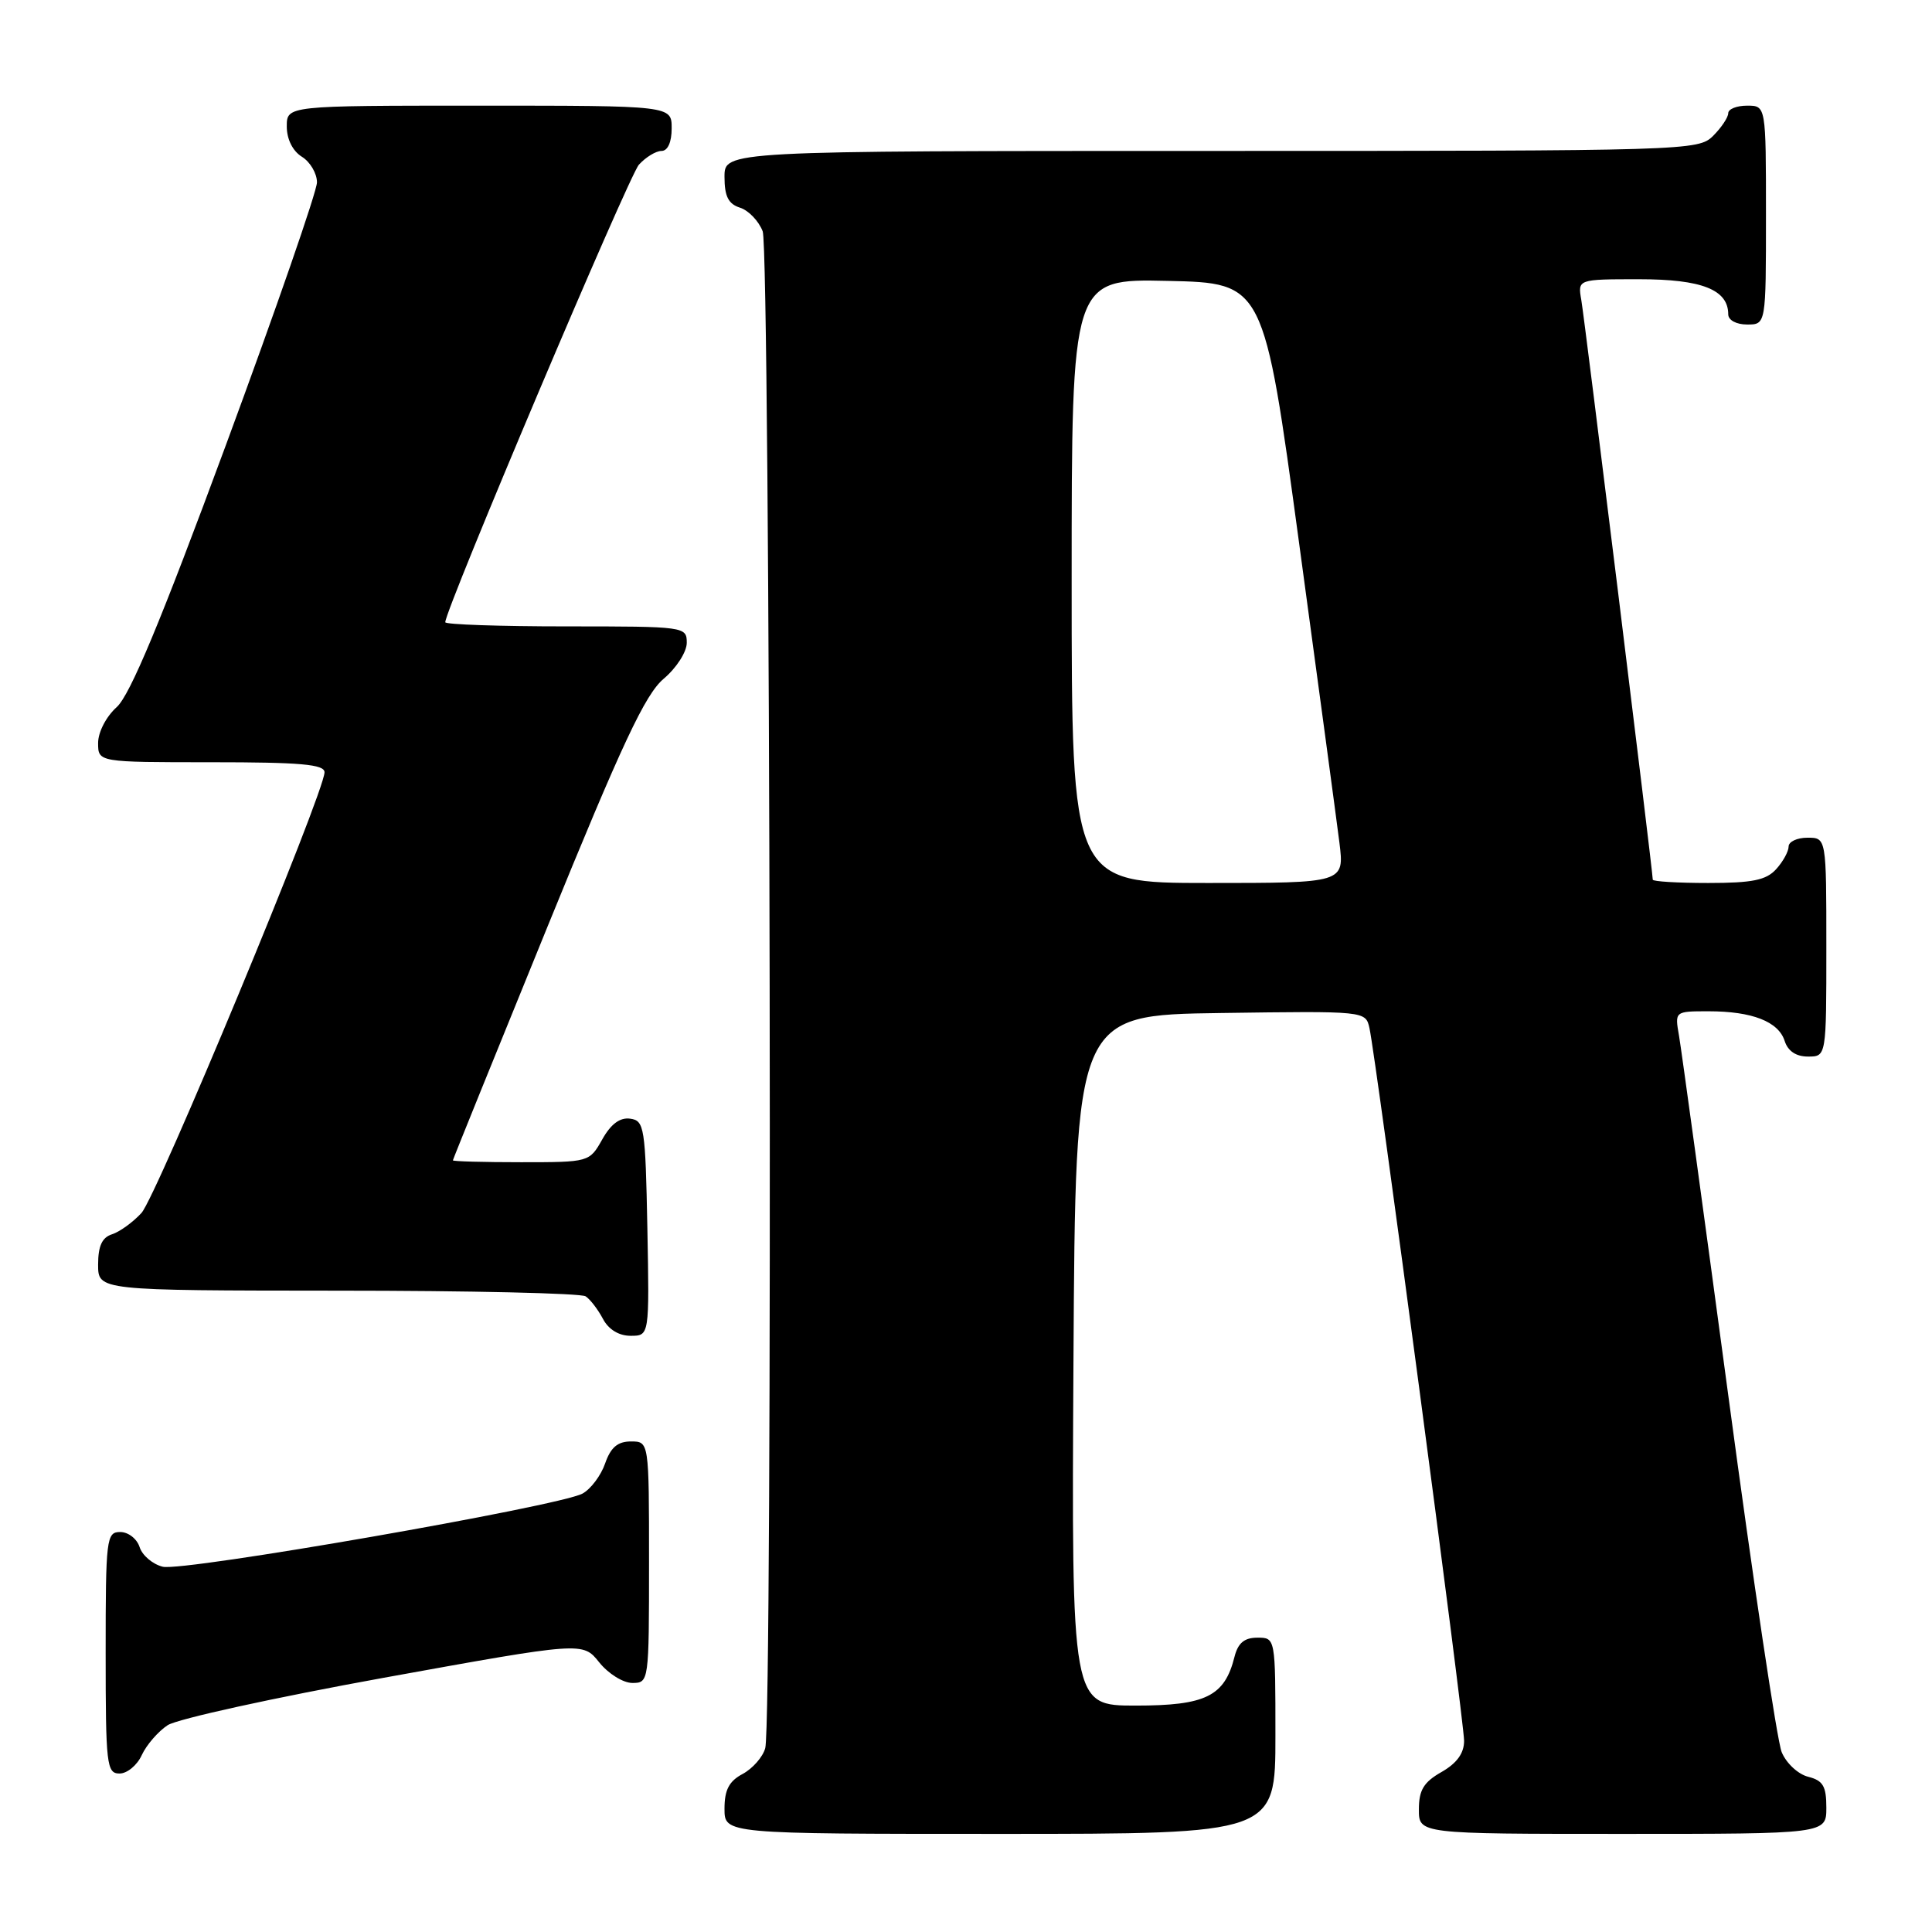 <?xml version="1.0" encoding="UTF-8" standalone="no"?>
<!DOCTYPE svg PUBLIC "-//W3C//DTD SVG 1.1//EN" "http://www.w3.org/Graphics/SVG/1.1/DTD/svg11.dtd" >
<svg xmlns="http://www.w3.org/2000/svg" xmlns:xlink="http://www.w3.org/1999/xlink" version="1.1" viewBox="0 0 256 256">
 <g >
 <path fill="currentColor"
d=" M 169.00 230.00 C 169.00 217.00 169.00 217.00 166.61 217.00 C 164.88 217.00 164.04 217.71 163.58 219.53 C 162.27 224.77 159.77 226.00 150.49 226.00 C 141.98 226.00 141.98 226.00 142.24 180.25 C 142.50 134.50 142.50 134.50 161.73 134.23 C 180.95 133.96 180.95 133.96 181.46 136.23 C 182.31 140.01 194.00 228.06 194.00 230.67 C 194.00 232.32 193.04 233.64 191.01 234.80 C 188.65 236.14 188.01 237.19 188.01 239.75 C 188.00 243.00 188.00 243.00 215.00 243.00 C 242.00 243.00 242.00 243.00 242.00 239.52 C 242.00 236.67 241.56 235.93 239.59 235.43 C 238.26 235.10 236.68 233.63 236.08 232.16 C 235.48 230.70 232.30 209.48 229.02 185.00 C 225.73 160.52 222.79 139.04 222.48 137.25 C 221.91 134.00 221.91 134.00 226.39 134.00 C 232.17 134.00 235.66 135.36 236.48 137.94 C 236.91 139.28 237.99 140.00 239.57 140.00 C 242.00 140.00 242.00 140.00 242.00 125.50 C 242.00 111.00 242.00 111.00 239.50 111.00 C 238.12 111.00 237.00 111.53 237.00 112.17 C 237.00 112.82 236.26 114.17 235.35 115.17 C 234.03 116.63 232.19 117.00 226.35 117.00 C 222.31 117.00 219.00 116.80 219.00 116.56 C 219.00 115.50 209.97 42.23 209.53 39.75 C 209.05 37.00 209.05 37.00 217.20 37.00 C 225.50 37.00 229.00 38.38 229.00 41.65 C 229.00 42.42 230.07 43.00 231.50 43.00 C 234.00 43.00 234.00 43.00 234.00 28.50 C 234.00 14.00 234.00 14.00 231.50 14.00 C 230.12 14.00 229.00 14.45 229.00 15.00 C 229.00 15.55 228.10 16.90 227.00 18.00 C 225.04 19.96 223.67 20.00 160.50 20.00 C 96.00 20.00 96.00 20.00 96.00 23.43 C 96.00 26.02 96.51 27.03 98.06 27.52 C 99.19 27.88 100.54 29.29 101.06 30.65 C 102.07 33.31 102.40 227.90 101.40 231.63 C 101.09 232.80 99.74 234.33 98.42 235.05 C 96.60 236.01 96.00 237.17 96.00 239.67 C 96.00 243.00 96.00 243.00 132.50 243.00 C 169.00 243.00 169.00 243.00 169.00 230.00 Z  M 18.79 232.55 C 19.41 231.21 20.95 229.43 22.21 228.60 C 23.48 227.77 36.37 224.94 50.87 222.31 C 77.22 217.54 77.22 217.54 79.40 220.27 C 80.60 221.77 82.57 223.00 83.79 223.00 C 85.98 223.00 86.00 222.85 86.00 207.00 C 86.00 191.00 86.00 191.00 83.60 191.00 C 81.84 191.00 80.92 191.79 80.18 193.92 C 79.62 195.53 78.27 197.32 77.18 197.91 C 74.02 199.60 24.24 208.28 21.56 207.60 C 20.23 207.27 18.85 206.10 18.50 205.00 C 18.15 203.90 17.00 203.00 15.93 203.00 C 14.10 203.00 14.00 203.85 14.00 219.00 C 14.00 233.87 14.13 235.00 15.84 235.00 C 16.85 235.00 18.18 233.90 18.79 232.55 Z  M 85.78 162.75 C 85.52 149.37 85.38 148.48 83.50 148.23 C 82.15 148.04 80.94 148.94 79.80 150.98 C 78.10 153.99 78.07 154.00 69.05 154.00 C 64.07 154.00 60.01 153.89 60.01 153.75 C 60.02 153.61 65.62 139.78 72.46 123.00 C 82.45 98.48 85.49 92.00 87.95 89.93 C 89.63 88.51 91.00 86.38 91.00 85.18 C 91.00 83.03 90.77 83.00 75.00 83.00 C 66.20 83.00 59.00 82.75 59.00 82.45 C 59.00 80.74 83.30 23.33 84.66 21.82 C 85.57 20.82 86.92 20.00 87.65 20.00 C 88.48 20.00 89.00 18.85 89.00 17.00 C 89.00 14.00 89.00 14.00 63.50 14.00 C 38.00 14.00 38.00 14.00 38.00 16.76 C 38.00 18.44 38.78 20.01 40.00 20.77 C 41.10 21.45 42.00 22.98 42.00 24.16 C 42.00 25.34 36.58 40.97 29.96 58.90 C 21.28 82.40 17.23 92.11 15.46 93.70 C 14.07 94.95 13.00 97.01 13.00 98.45 C 13.00 101.00 13.00 101.00 28.00 101.00 C 39.84 101.00 43.00 101.28 43.00 102.33 C 43.00 104.99 20.75 158.56 18.74 160.73 C 17.61 161.96 15.85 163.23 14.84 163.55 C 13.52 163.97 13.00 165.11 13.00 167.57 C 13.00 171.00 13.00 171.00 44.75 171.02 C 62.21 171.02 77.00 171.36 77.60 171.77 C 78.21 172.17 79.23 173.51 79.89 174.75 C 80.63 176.16 82.00 177.00 83.56 177.00 C 86.05 177.00 86.05 177.00 85.78 162.75 Z  M 142.00 76.97 C 142.00 36.94 142.00 36.94 154.73 37.22 C 167.46 37.50 167.46 37.50 172.13 71.91 C 174.70 90.83 177.11 108.72 177.48 111.66 C 178.14 117.00 178.14 117.00 160.07 117.00 C 142.00 117.00 142.00 117.00 142.00 76.97 Z "/>
</g>
</svg>